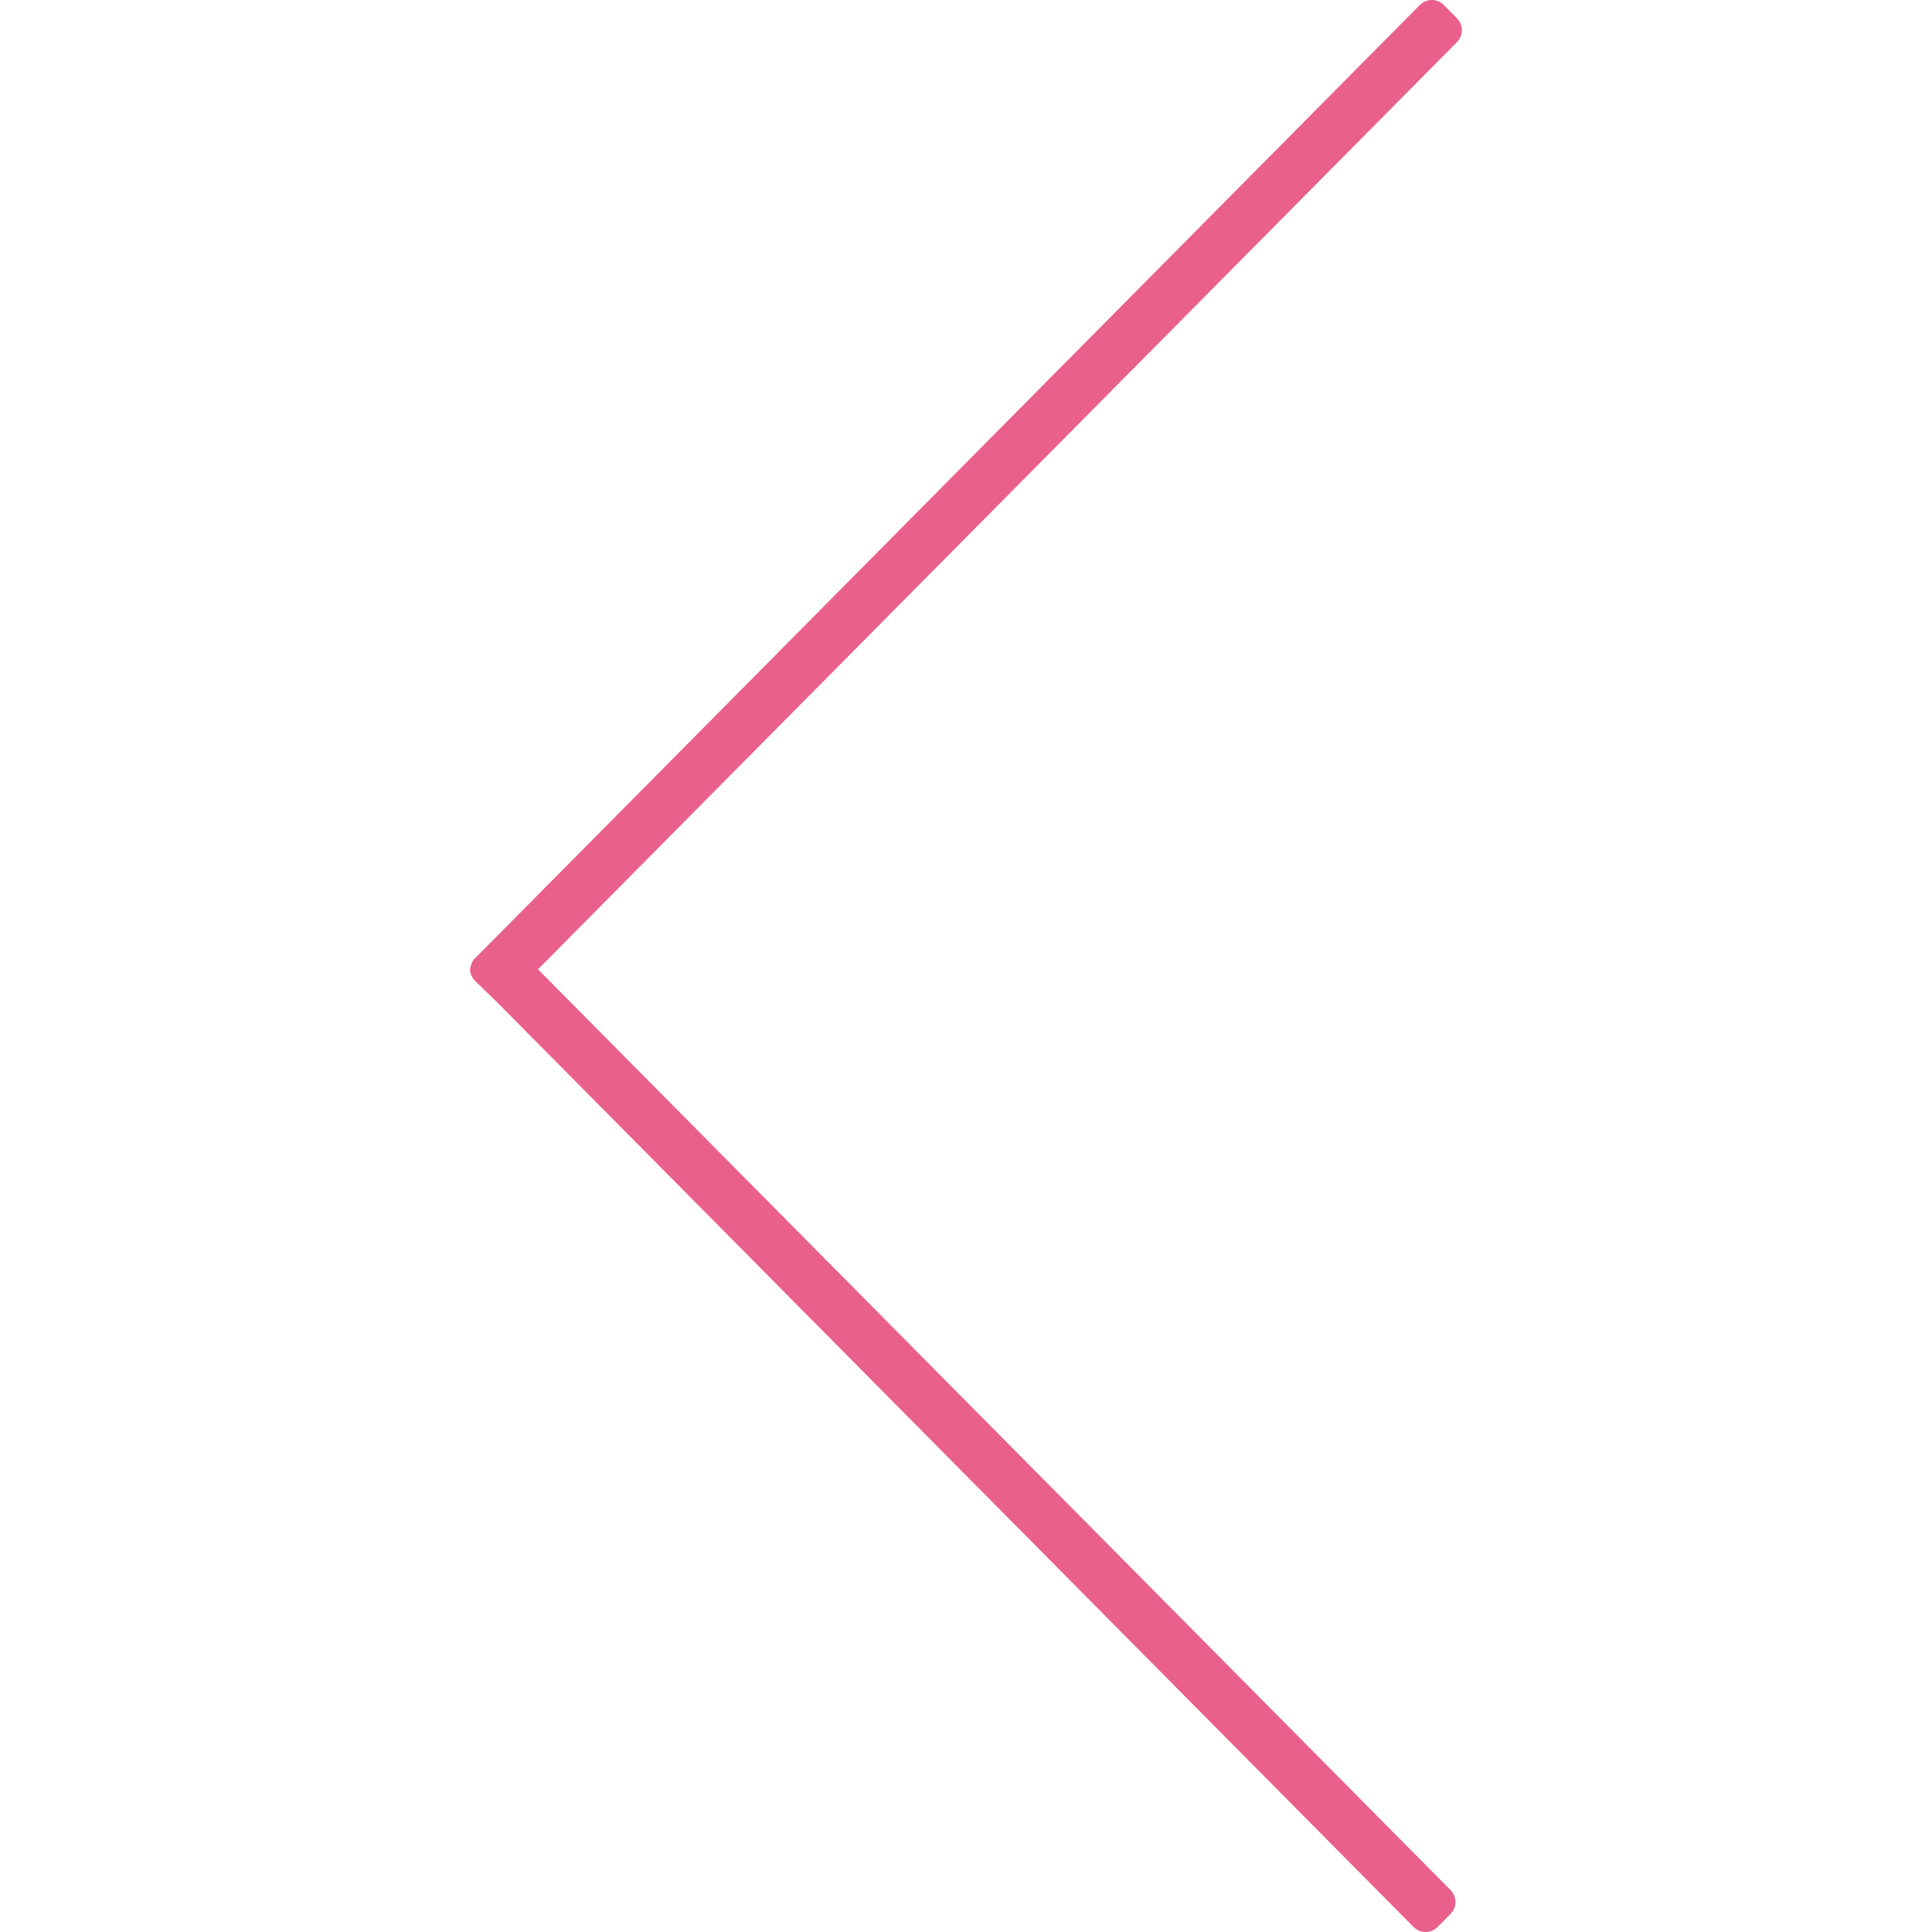 <?xml version="1.0" encoding="UTF-8"?><svg id="Layer_1" xmlns="http://www.w3.org/2000/svg" viewBox="0 0 500 500"><defs><style>.cls-1{fill:#e9608a;}</style></defs><path class="cls-1" d="m128.58,259.31l237.25,239.39c.82.83,1.94,1.3,3.11,1.3s2.29-.47,3.11-1.3l3.35-3.38c1.69-1.71,1.69-4.46,0-6.17l-236.17-238.29L377.06,10.9c1.69-1.71,1.69-4.46,0-6.17l-3.4-3.43C372.84.47,371.72,0,370.55,0h0c-1.17,0-2.29.47-3.11,1.3L122.49,248.46c-1.06,1.97-1.25,3.42.39,5.33l5.7,5.53Z"/></svg>